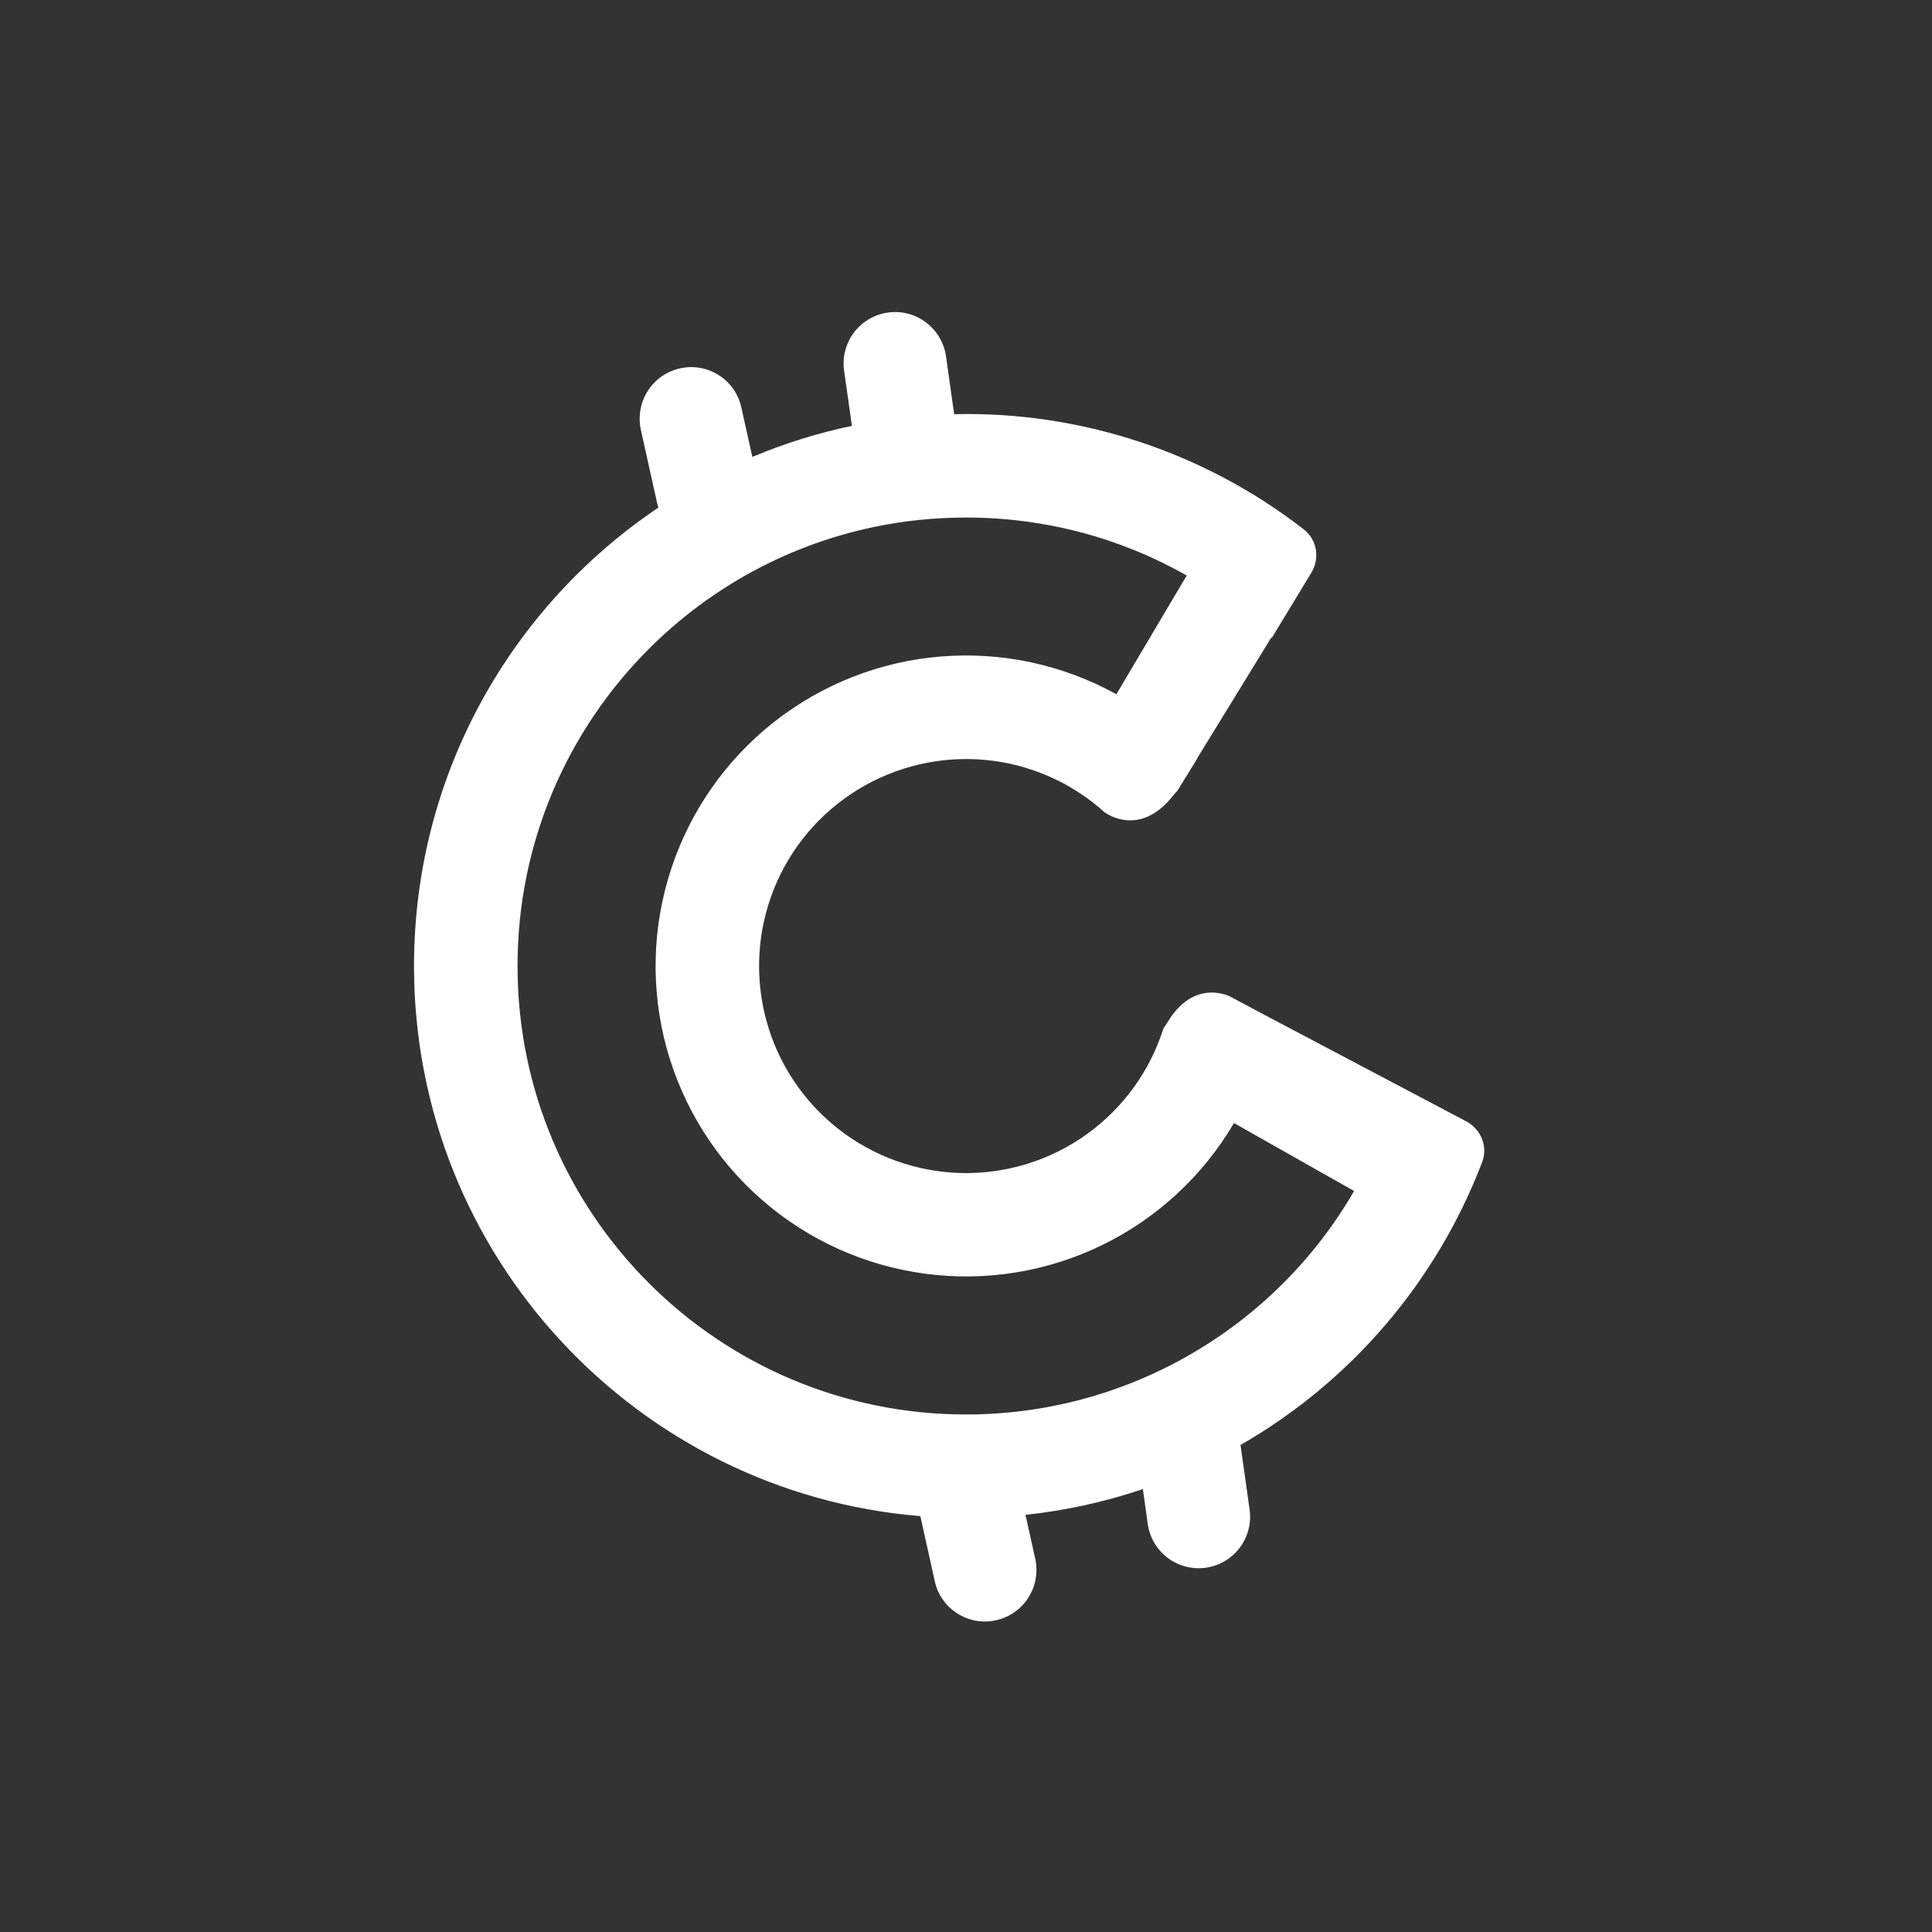 <svg width="24" height="24" viewBox="0 0 24 24" fill="none" xmlns="http://www.w3.org/2000/svg">
<rect x="0" y="0" width="24" height="24" fill="#333333" stroke="none"/>
<path fill-rule="evenodd" clip-rule="evenodd" d="M10.483 4.586C10.465 4.421 10.512 4.255 10.613 4.124C10.715 3.993 10.864 3.906 11.029 3.883C11.193 3.859 11.361 3.901 11.495 3.999C11.629 4.097 11.72 4.243 11.749 4.407L11.853 5.145C13.423 5.108 14.957 5.614 16.197 6.577C16.362 6.705 16.398 6.937 16.289 7.116L15.799 7.924L15.793 7.919L14.87 9.423L14.872 9.425L14.624 9.826C14.606 9.844 14.586 9.866 14.564 9.894C14.248 10.286 13.917 10.218 13.727 10.095C13.315 9.722 12.794 9.492 12.24 9.44C11.687 9.389 11.132 9.518 10.658 9.808C10.184 10.098 9.816 10.534 9.611 11.051C9.406 11.568 9.374 12.137 9.519 12.673C9.664 13.21 9.98 13.685 10.418 14.027C10.856 14.369 11.393 14.56 11.949 14.572C12.504 14.583 13.049 14.414 13.5 14.09C13.952 13.765 14.286 13.304 14.453 12.774C14.468 12.754 14.485 12.73 14.502 12.701C14.747 12.293 15.061 12.29 15.267 12.372L15.392 12.438L15.41 12.451V12.448L15.793 12.652L18.213 13.929C18.397 14.026 18.486 14.242 18.412 14.436C17.846 15.918 16.786 17.16 15.41 17.95L15.523 18.752C15.547 18.92 15.503 19.09 15.401 19.226C15.299 19.361 15.148 19.451 14.98 19.475C14.897 19.487 14.812 19.482 14.731 19.461C14.649 19.44 14.573 19.403 14.506 19.353C14.439 19.302 14.383 19.239 14.34 19.167C14.297 19.095 14.27 19.015 14.258 18.932L14.197 18.498C13.724 18.658 13.235 18.765 12.739 18.818L12.86 19.363C12.897 19.529 12.866 19.702 12.775 19.846C12.684 19.989 12.54 20.09 12.375 20.127C12.03 20.205 11.689 19.988 11.612 19.643L11.433 18.834C7.912 18.546 5.143 15.596 5.143 12C5.143 9.628 6.347 7.537 8.178 6.306C8.173 6.29 8.169 6.274 8.165 6.258L7.961 5.34C7.925 5.174 7.955 5.001 8.046 4.857C8.137 4.714 8.281 4.613 8.447 4.576C8.791 4.499 9.133 4.716 9.209 5.06L9.346 5.676C9.74 5.51 10.154 5.38 10.583 5.29L10.483 4.586ZM14.742 7.149L13.868 8.624C13.204 8.257 12.447 8.094 11.69 8.155C10.934 8.216 10.213 8.499 9.616 8.968C9.02 9.437 8.575 10.072 8.338 10.793C8.1 11.513 8.081 12.288 8.281 13.02C8.482 13.751 8.894 14.408 9.466 14.906C10.038 15.405 10.744 15.724 11.496 15.823C12.248 15.923 13.013 15.798 13.695 15.465C14.376 15.132 14.945 14.605 15.329 13.951L16.821 14.795C16.332 15.64 15.628 16.341 14.782 16.828C13.936 17.316 12.977 17.572 12 17.571C8.923 17.571 6.429 15.077 6.429 12C6.429 8.923 8.923 6.429 12 6.429C12.997 6.429 13.933 6.69 14.742 7.149Z" fill="white"/>
</svg>
